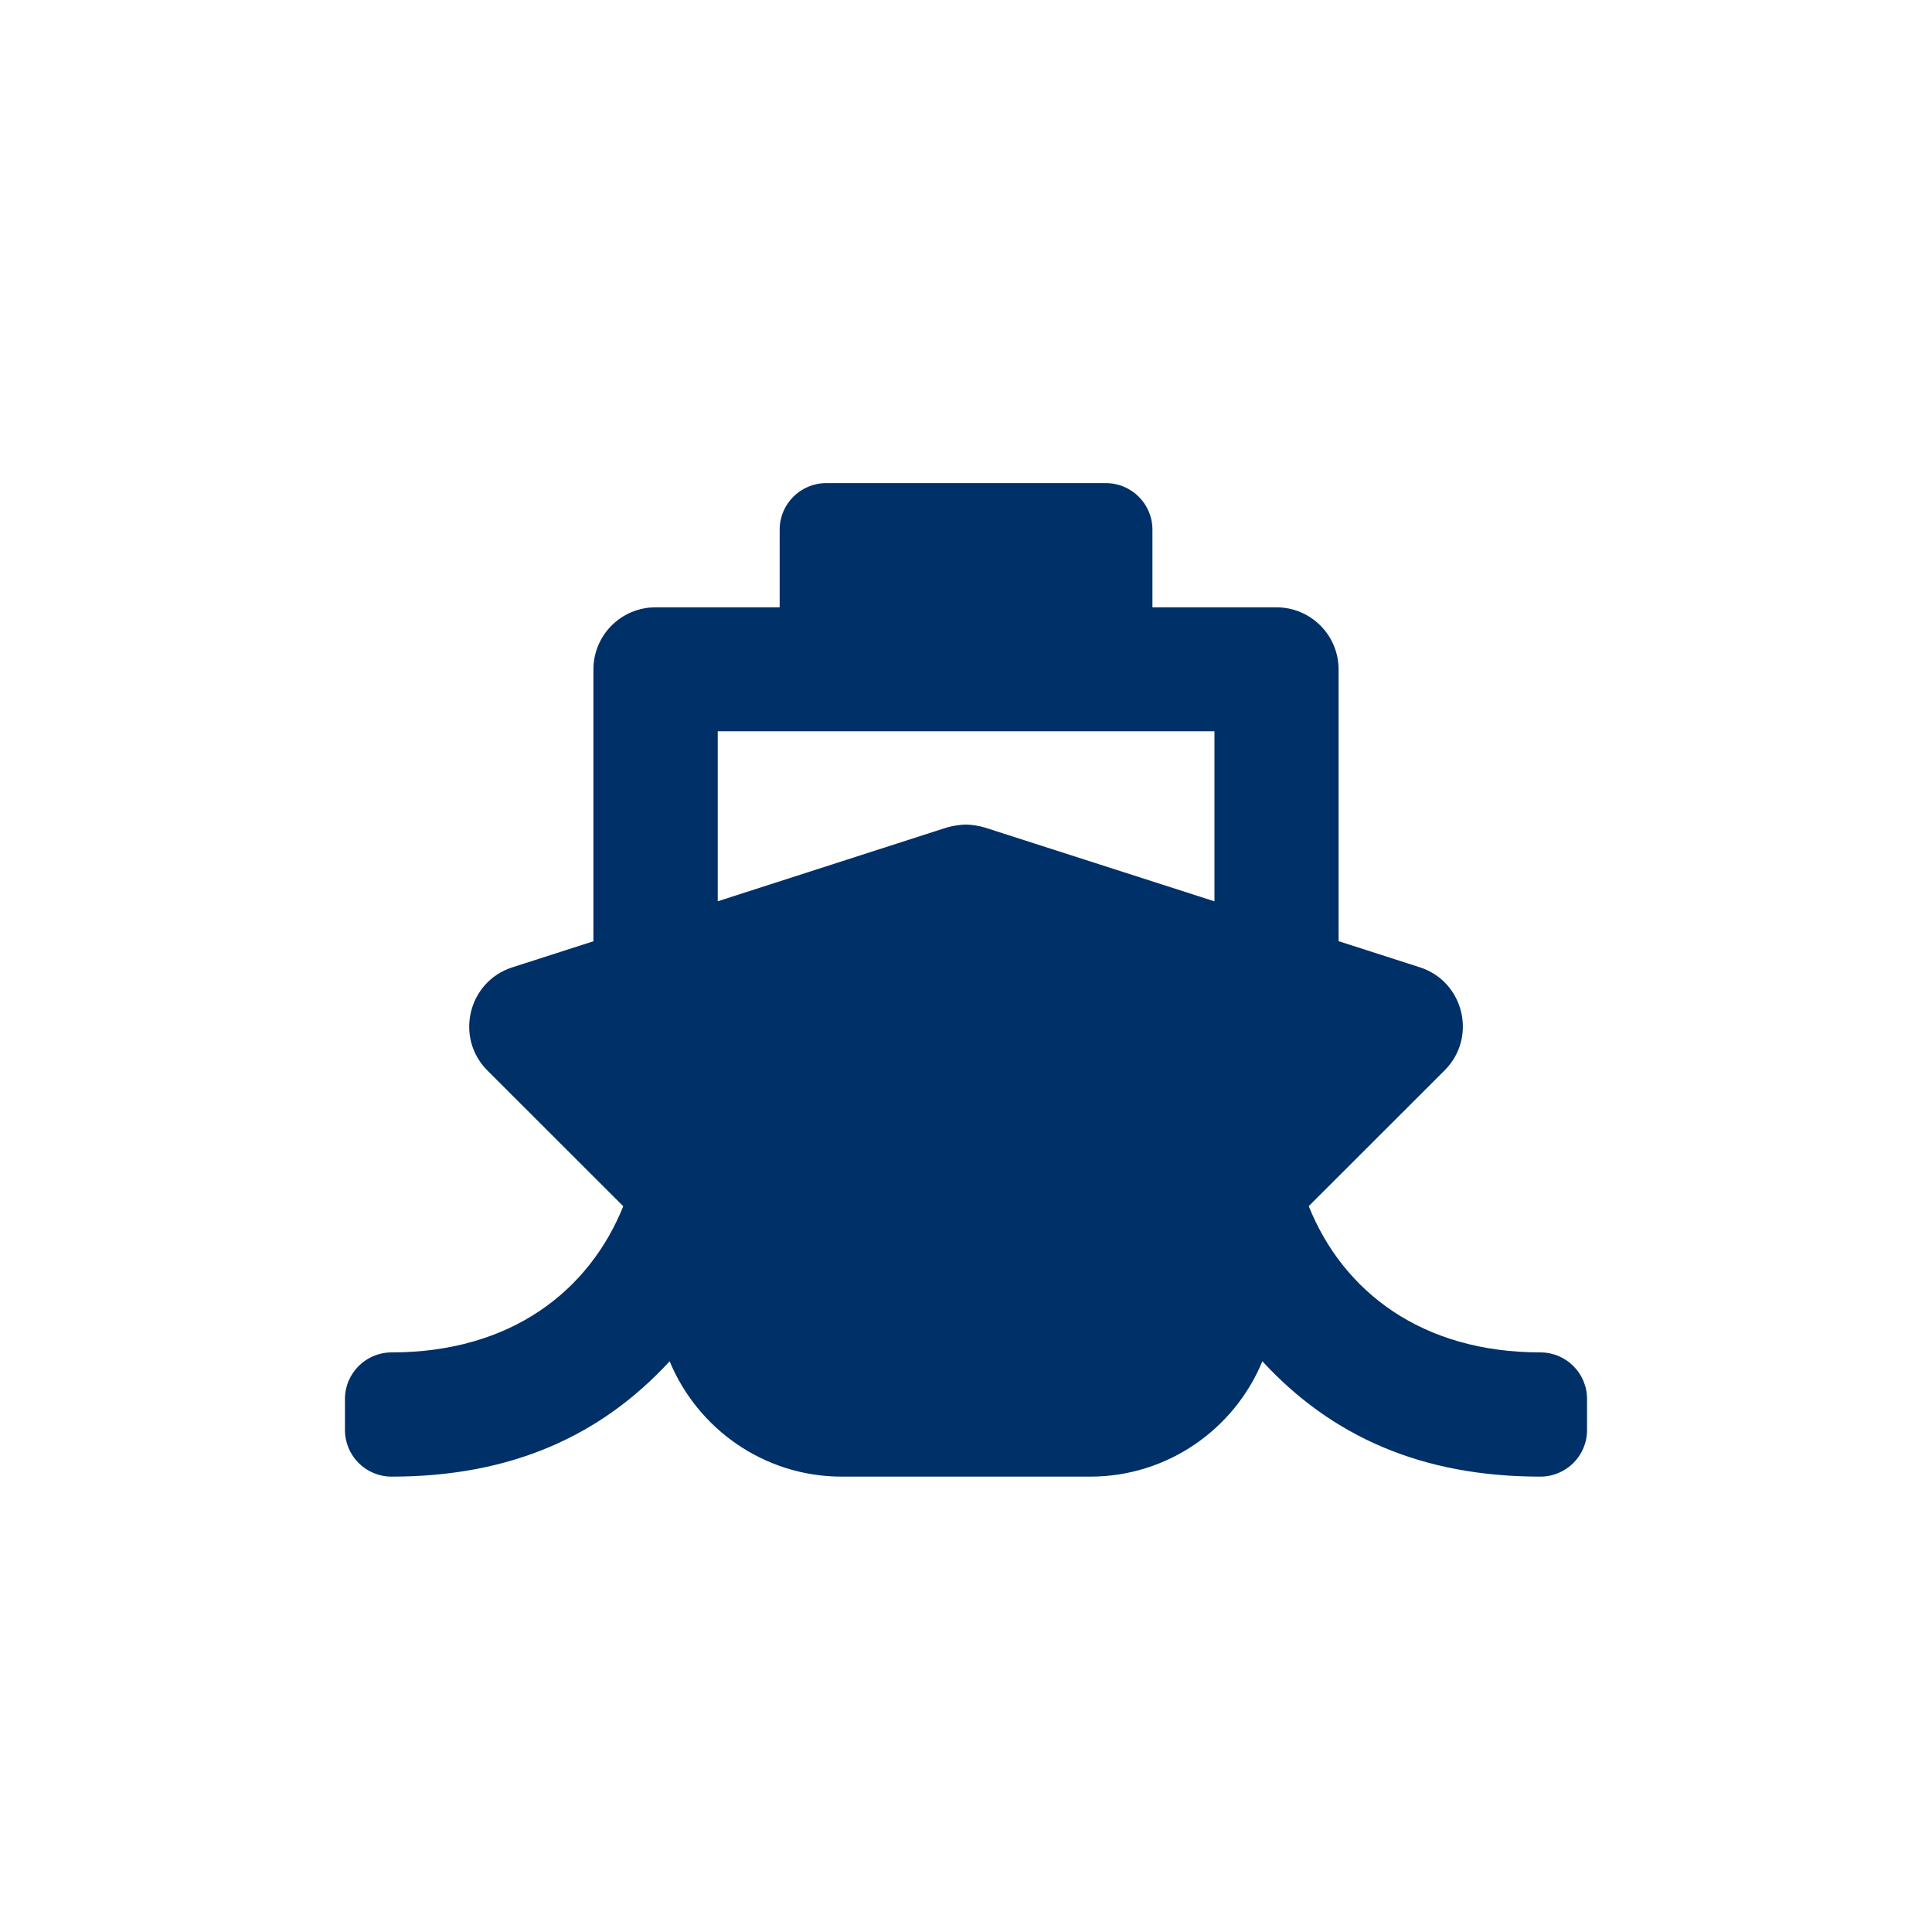 <svg xmlns="http://www.w3.org/2000/svg" width="20" height="20" viewBox="0 0 20 20">
    <path fill="#003068" fill-rule="evenodd" d="M11.286 15.286c.803 0 1.493-.494 1.782-1.194.719.78 1.652 1.194 2.878 1.194.267 0 .483-.216.483-.482v-.322c0-.266-.216-.482-.483-.482-1.221 0-2.04-.623-2.398-1.514l1.407-1.406c.34-.34.2-.92-.258-1.067l-.84-.27V6.93c0-.355-.288-.643-.643-.643H11.93v-.804c0-.266-.216-.482-.483-.482H8.554c-.267 0-.483.216-.483.482v.804H6.786c-.355 0-.643.288-.643.643v2.814l-.84.27c-.457.147-.597.727-.258 1.067l1.407 1.406C6.099 13.363 5.29 14 4.054 14c-.267 0-.483.216-.483.482v.322c0 .266.216.482.483.482 1.225 0 2.16-.414 2.878-1.194.29.7.98 1.194 1.782 1.194h2.572zM12.57 9.33l-2.374-.763c-.053-.017-.141-.031-.197-.031-.056 0-.144.014-.197.03L7.43 9.33V7.57h5.142V9.33z"/>
</svg>
